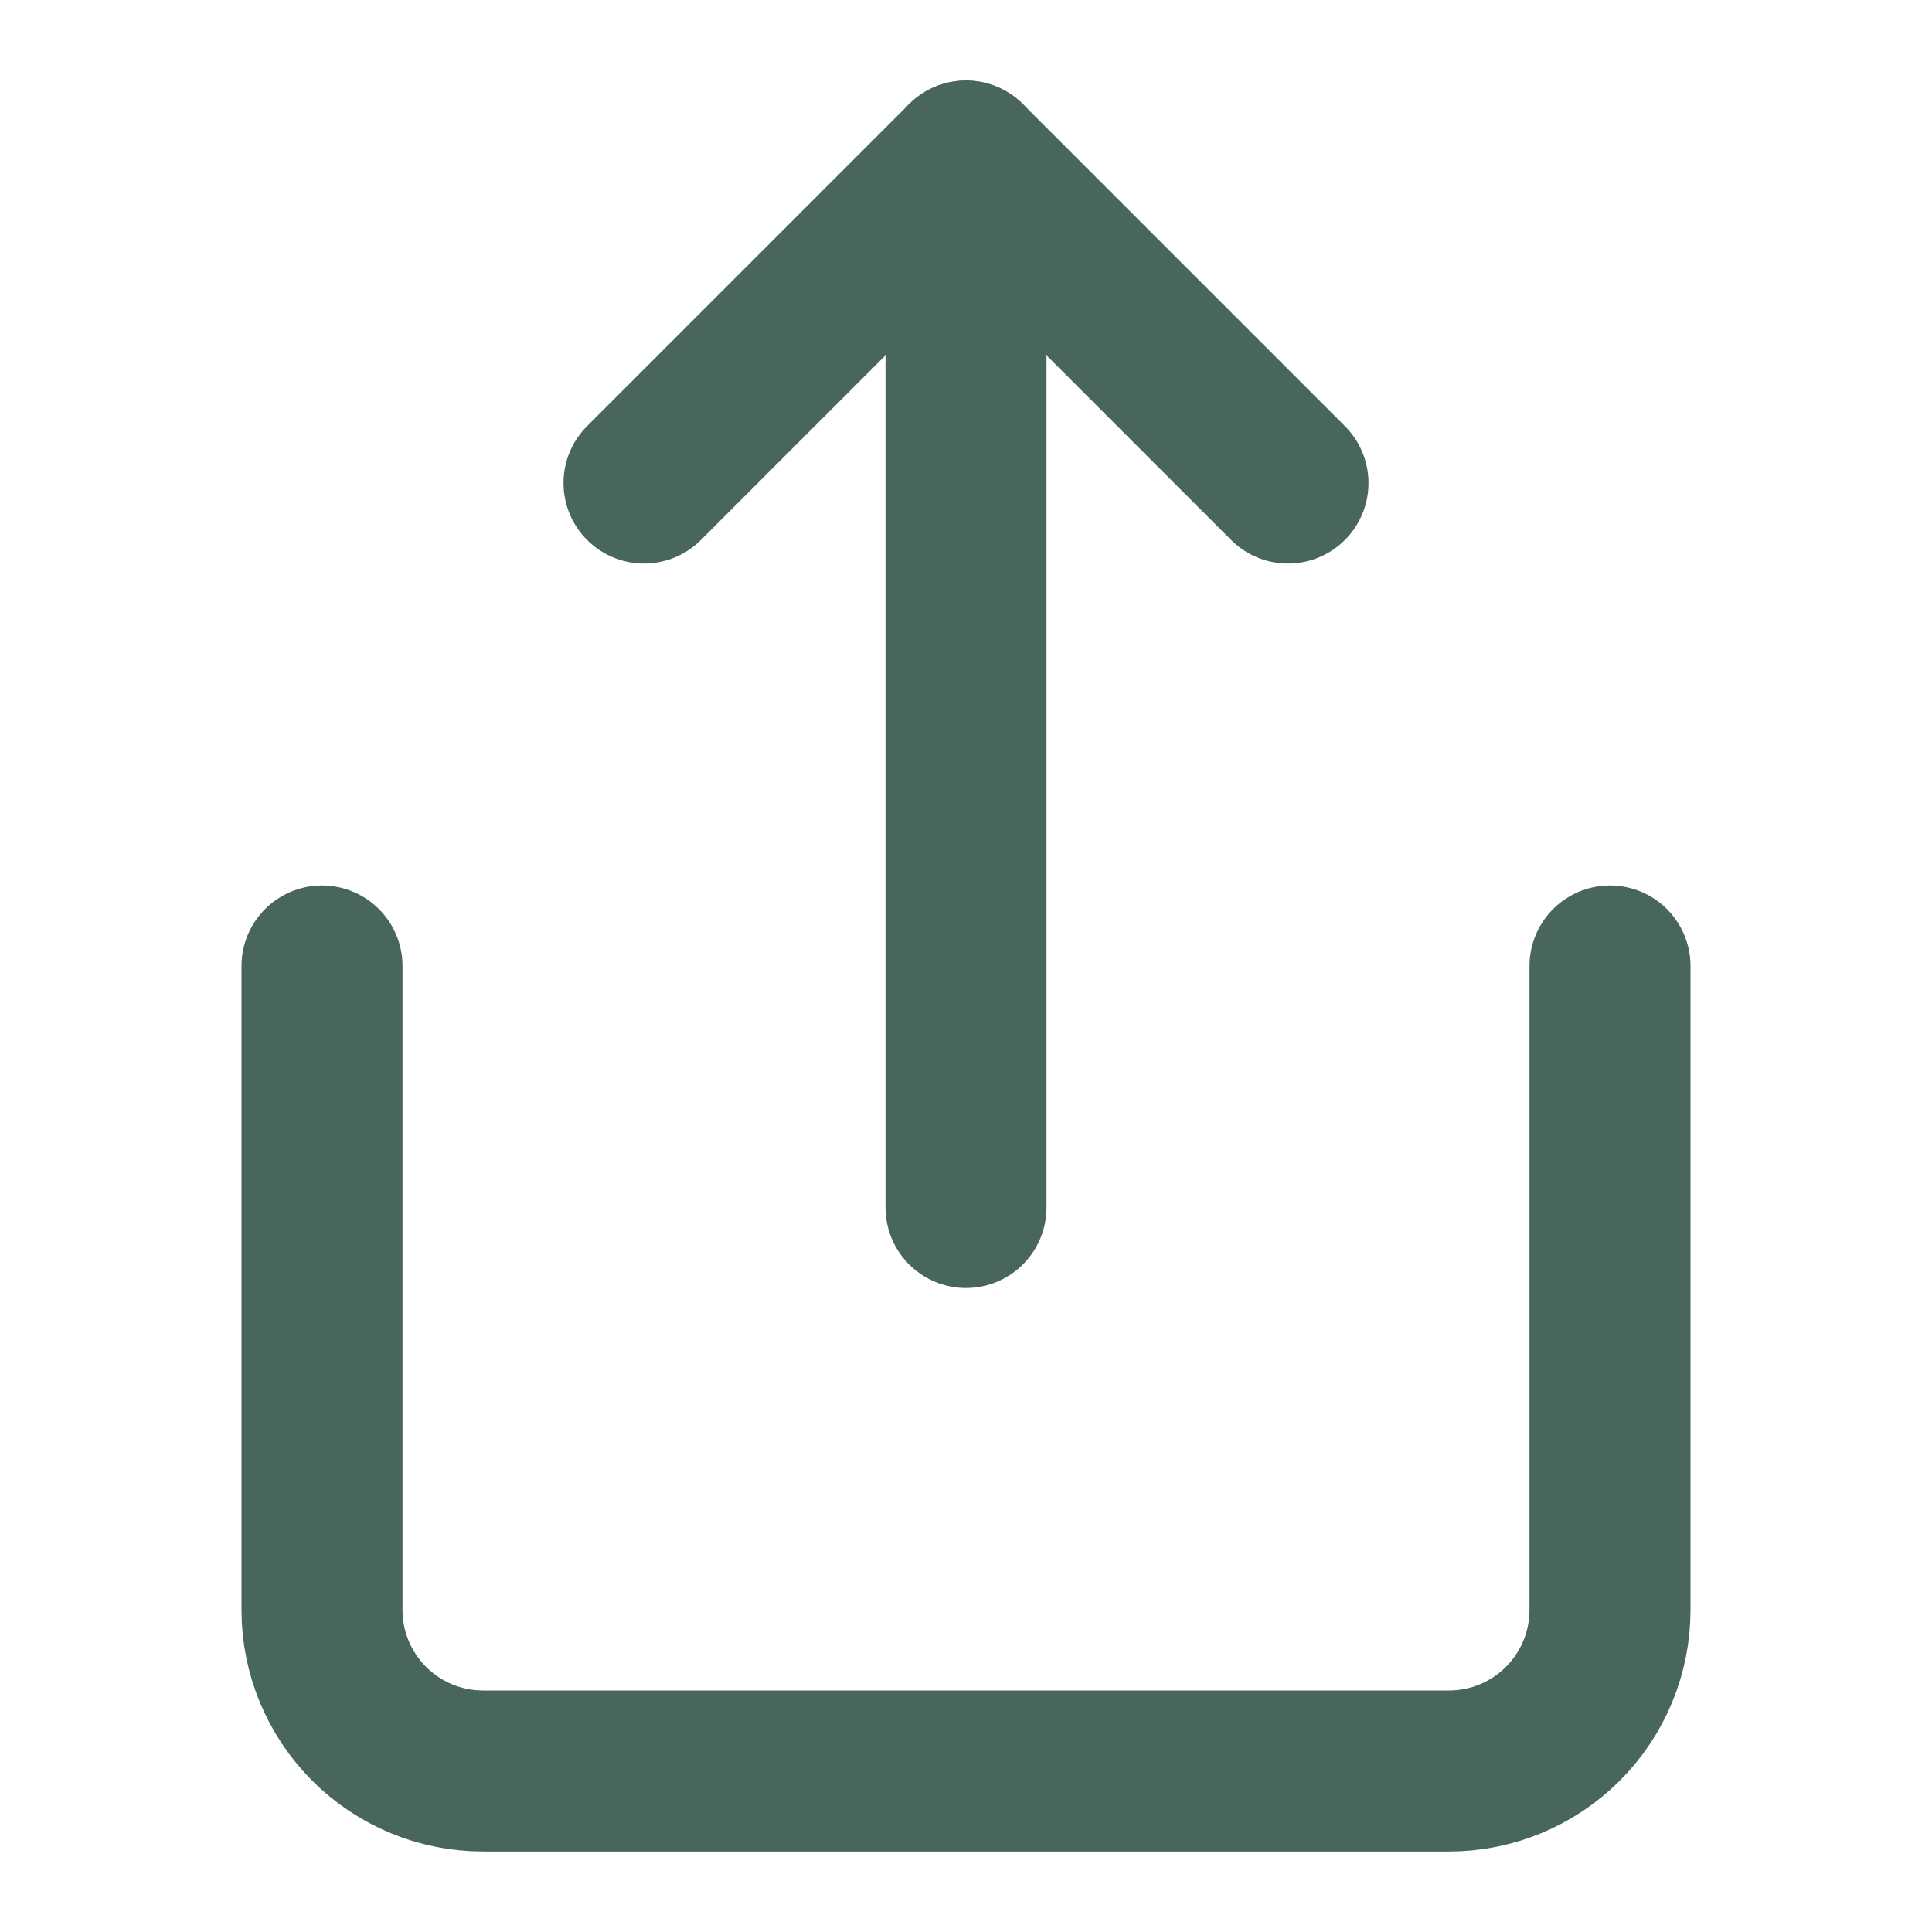 <svg width="24" height="24" viewBox="0 0 24 24" fill="none" xmlns="http://www.w3.org/2000/svg">
<path d="M4 12V20C4 20.53 4.211 21.039 4.586 21.414C4.961 21.789 5.47 22 6 22H18C18.53 22 19.039 21.789 19.414 21.414C19.789 21.039 20 20.53 20 20V12" stroke="#49665C" stroke-width="2" stroke-linecap="round" stroke-linejoin="round"/>
<path d="M16 6L12 2L8 6" stroke="#49665C" stroke-width="2" stroke-linecap="round" stroke-linejoin="round"/>
<path d="M12 2V15" stroke="#49665C" stroke-width="2" stroke-linecap="round" stroke-linejoin="round"/>
</svg>
